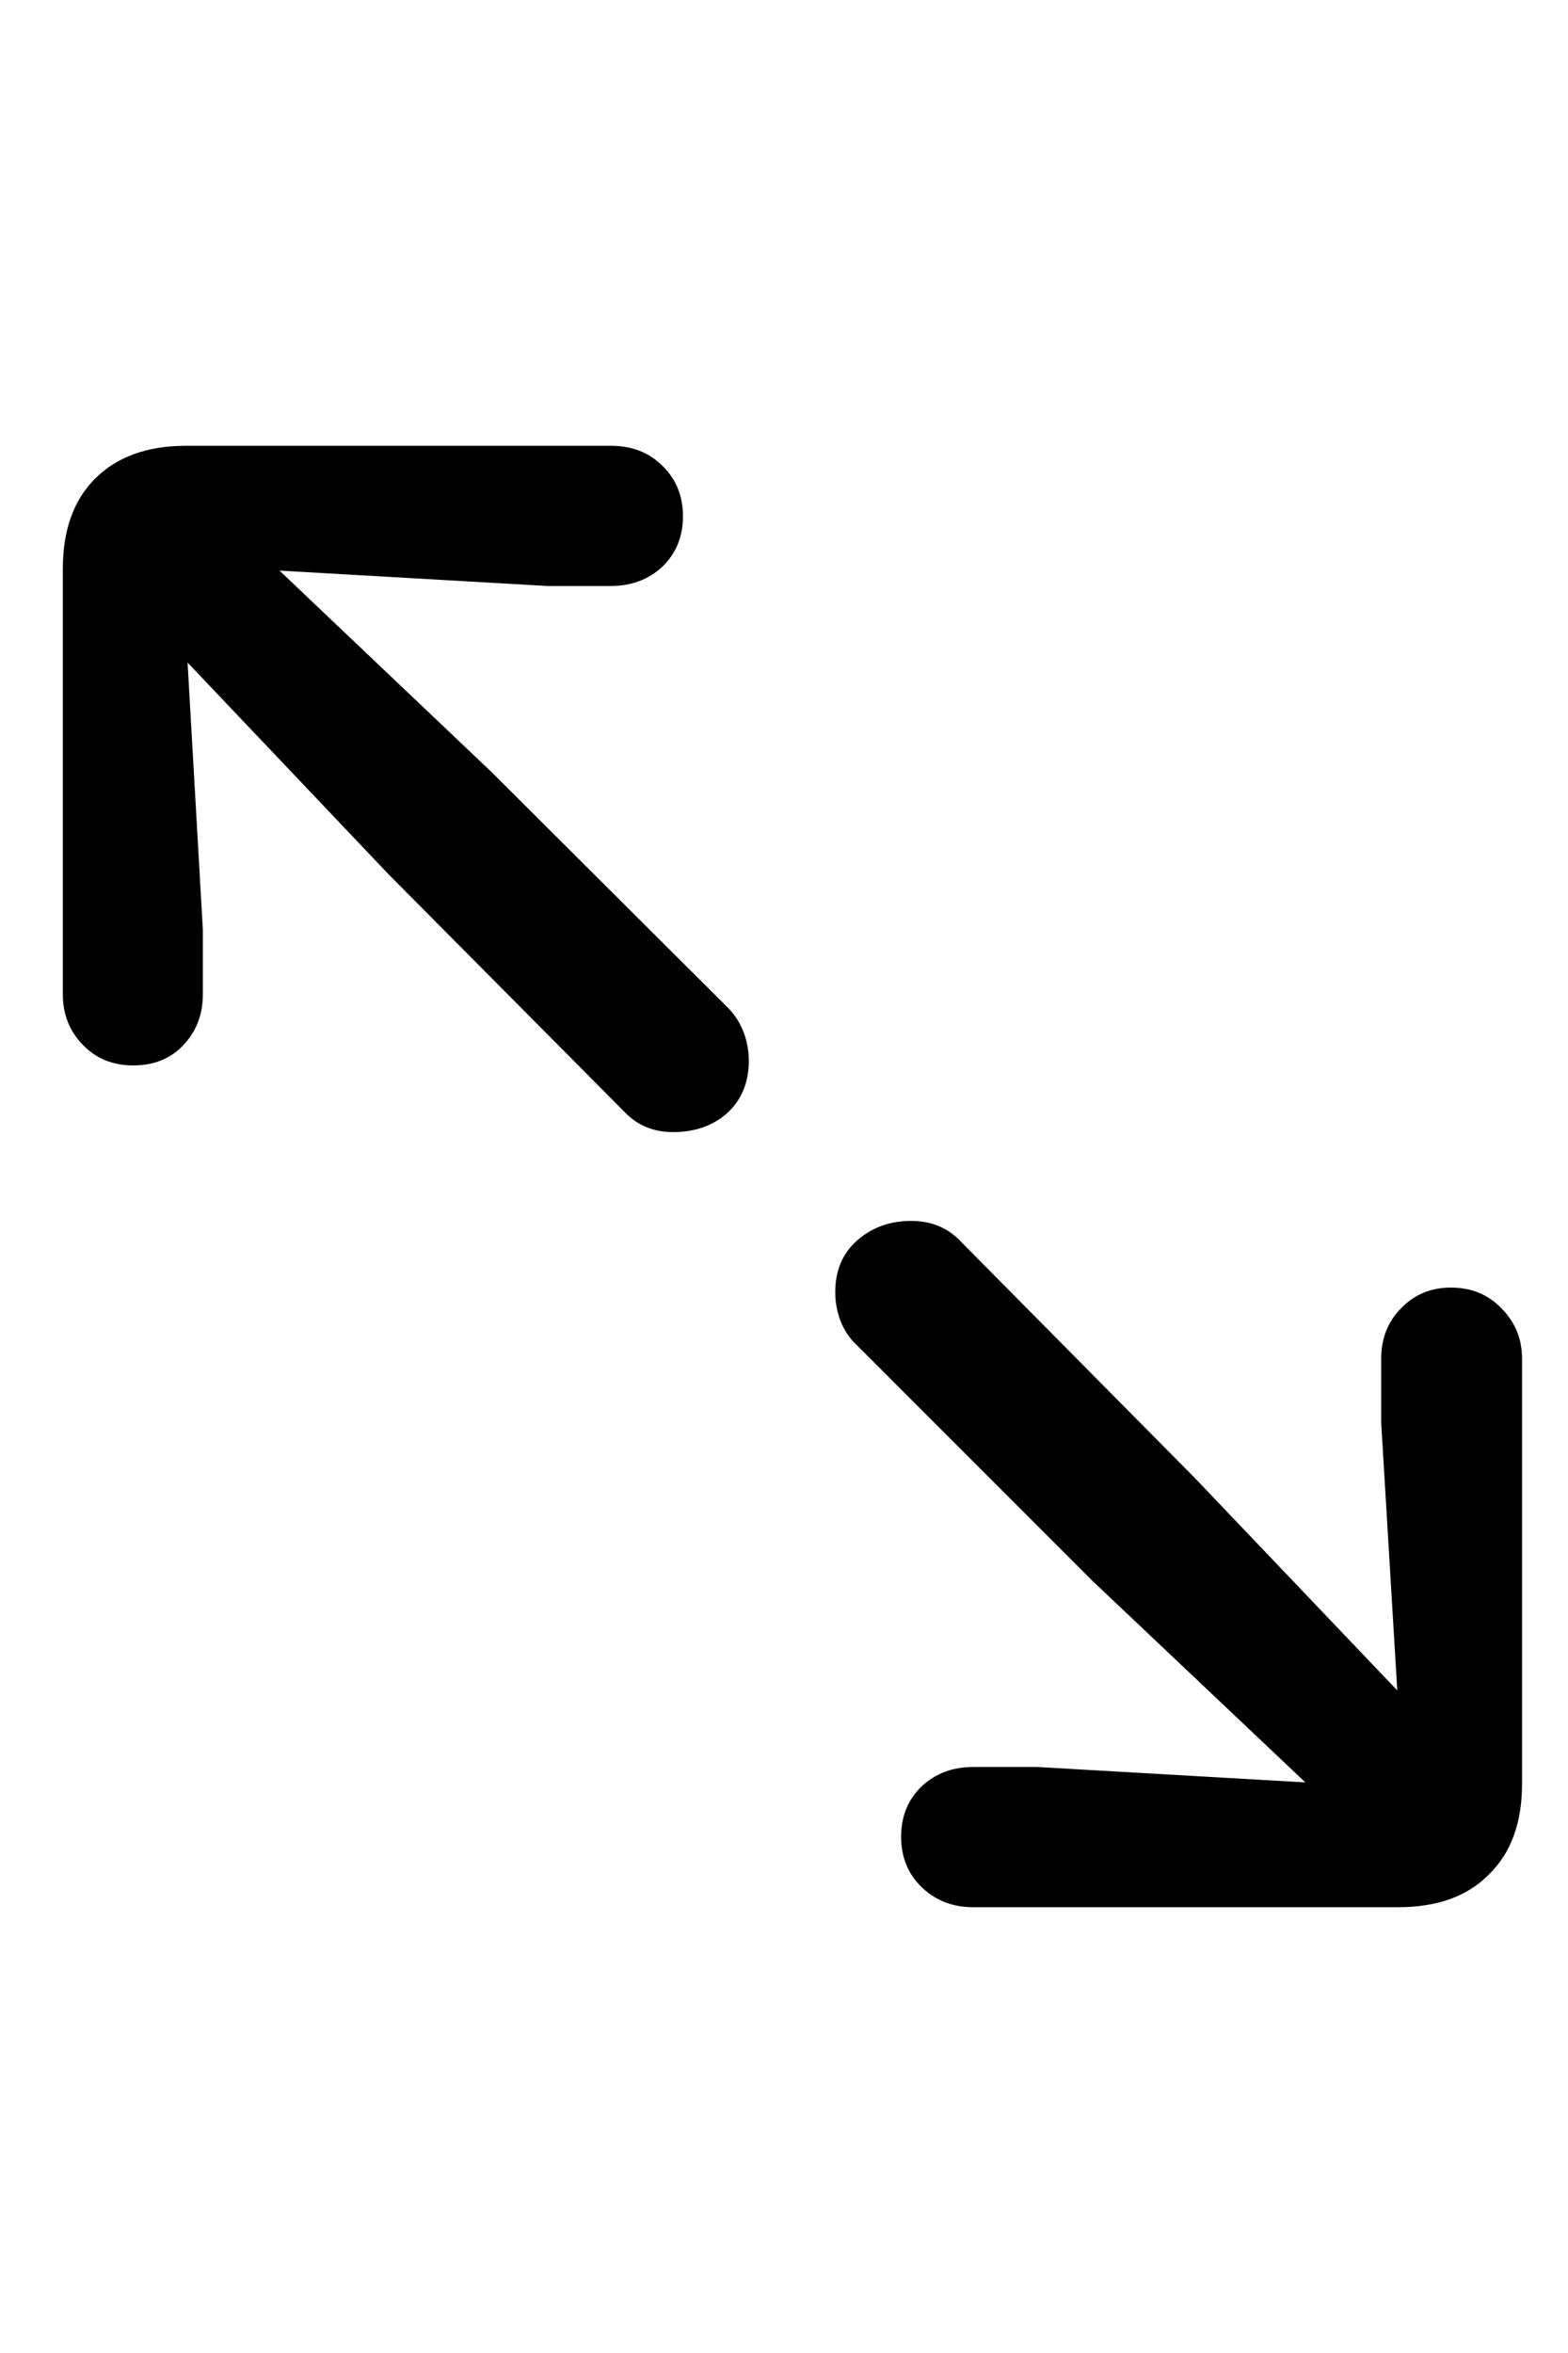 <svg
	color="rgb(0, 0, 0)"
	viewBox="0 0 16 24"
	fill="none"
	xmlns="http://www.w3.org/2000/svg"
>
	<path
		d="M1.359 10.867C1.568 10.867 1.737 10.8 1.867 10.664C2.003 10.523 2.07 10.349 2.07 10.141V9.484L1.914 6.758L3.969 8.922L6.375 11.344C6.505 11.479 6.669 11.547 6.867 11.547C7.091 11.547 7.276 11.482 7.422 11.352C7.568 11.216 7.641 11.039 7.641 10.82C7.641 10.716 7.622 10.617 7.586 10.523C7.549 10.43 7.497 10.349 7.43 10.281L5.016 7.875L2.852 5.82L5.586 5.977H6.234C6.443 5.977 6.617 5.911 6.758 5.781C6.898 5.646 6.969 5.474 6.969 5.266C6.969 5.057 6.898 4.885 6.758 4.75C6.622 4.615 6.448 4.547 6.234 4.547H1.898C1.503 4.547 1.193 4.659 0.969 4.883C0.75 5.102 0.641 5.409 0.641 5.805V10.141C0.641 10.344 0.708 10.516 0.844 10.656C0.979 10.797 1.151 10.867 1.359 10.867ZM9.93 19.453H14.266C14.667 19.453 14.977 19.341 15.195 19.117C15.419 18.898 15.531 18.591 15.531 18.195V13.859C15.531 13.656 15.461 13.484 15.32 13.344C15.185 13.203 15.013 13.133 14.805 13.133C14.602 13.133 14.432 13.203 14.297 13.344C14.162 13.479 14.094 13.651 14.094 13.859V14.516L14.258 17.242L12.195 15.078L9.797 12.656C9.667 12.521 9.5 12.453 9.297 12.453C9.078 12.453 8.893 12.521 8.742 12.656C8.596 12.787 8.523 12.961 8.523 13.18C8.523 13.284 8.542 13.383 8.578 13.477C8.615 13.57 8.669 13.651 8.742 13.719L11.148 16.125L13.32 18.18L10.586 18.023H9.93C9.721 18.023 9.547 18.088 9.406 18.219C9.266 18.354 9.195 18.526 9.195 18.734C9.195 18.943 9.266 19.115 9.406 19.25C9.547 19.385 9.721 19.453 9.93 19.453Z"
		fill="currentColor"
	/>
</svg>

